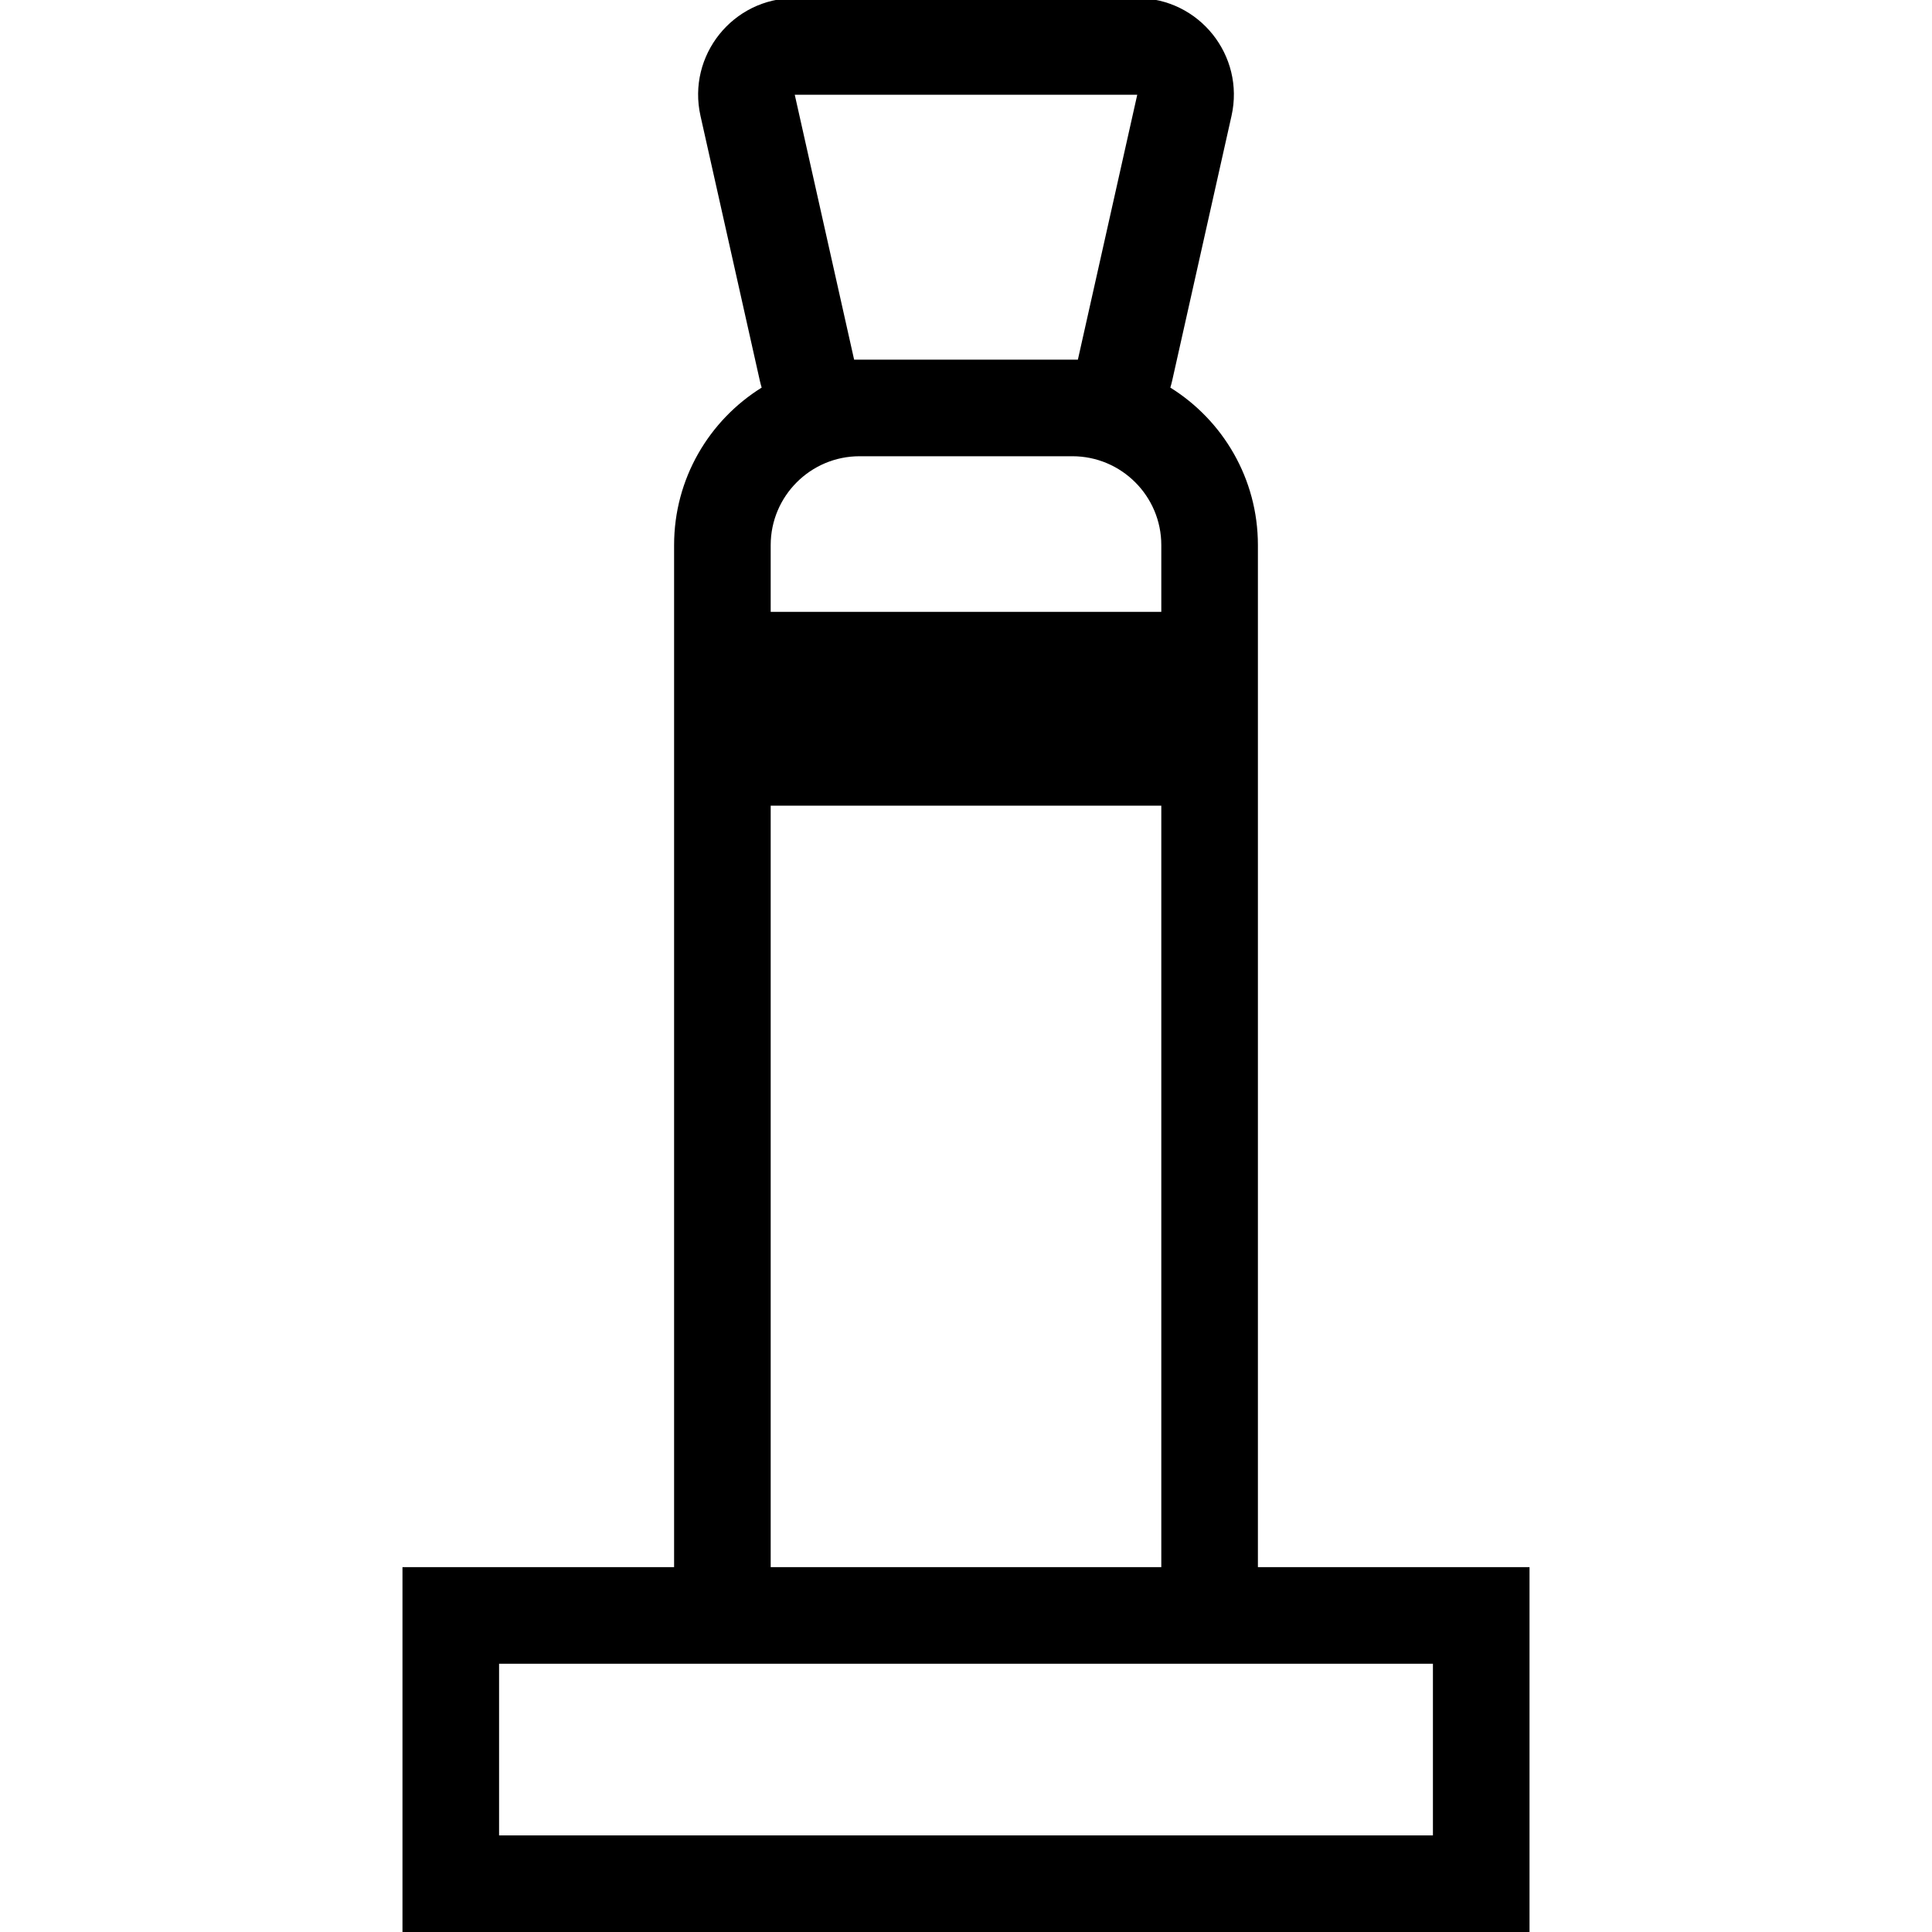 <?xml version="1.0" encoding="UTF-8"?><svg id="layer1" xmlns="http://www.w3.org/2000/svg" viewBox="0 0 1000 1000"><path d="M651.09,811.15V282.15c0-34.41-18.12-64.58-45.33-81.53.35-1.16.67-2.33.94-3.53l30.73-137.12c7-31.25-16.76-60.94-48.79-60.94h-177.28c-32.02,0-55.79,29.69-48.79,60.94l30.73,137.12c.27,1.2.59,2.37.94,3.53-27.21,16.95-45.33,47.11-45.33,81.53v529h-140.59v188.84h583.36v-188.84h-140.59ZM444.91,236.15h110.18c25.36,0,46,20.63,46,46v34.55h-202.18v-34.55c0-25.36,20.63-46,46-46ZM442.09,186.15l-30.73-137.12h0s177.28,0,177.28,0h0s-30.73,137.12-30.73,137.12h-113s0,0,0,0h-2.81ZM398.91,417h202.18v394.15h-202.18v-394.15ZM741.68,950h-483.36v-88.84h483.36v88.84Z"/></svg>